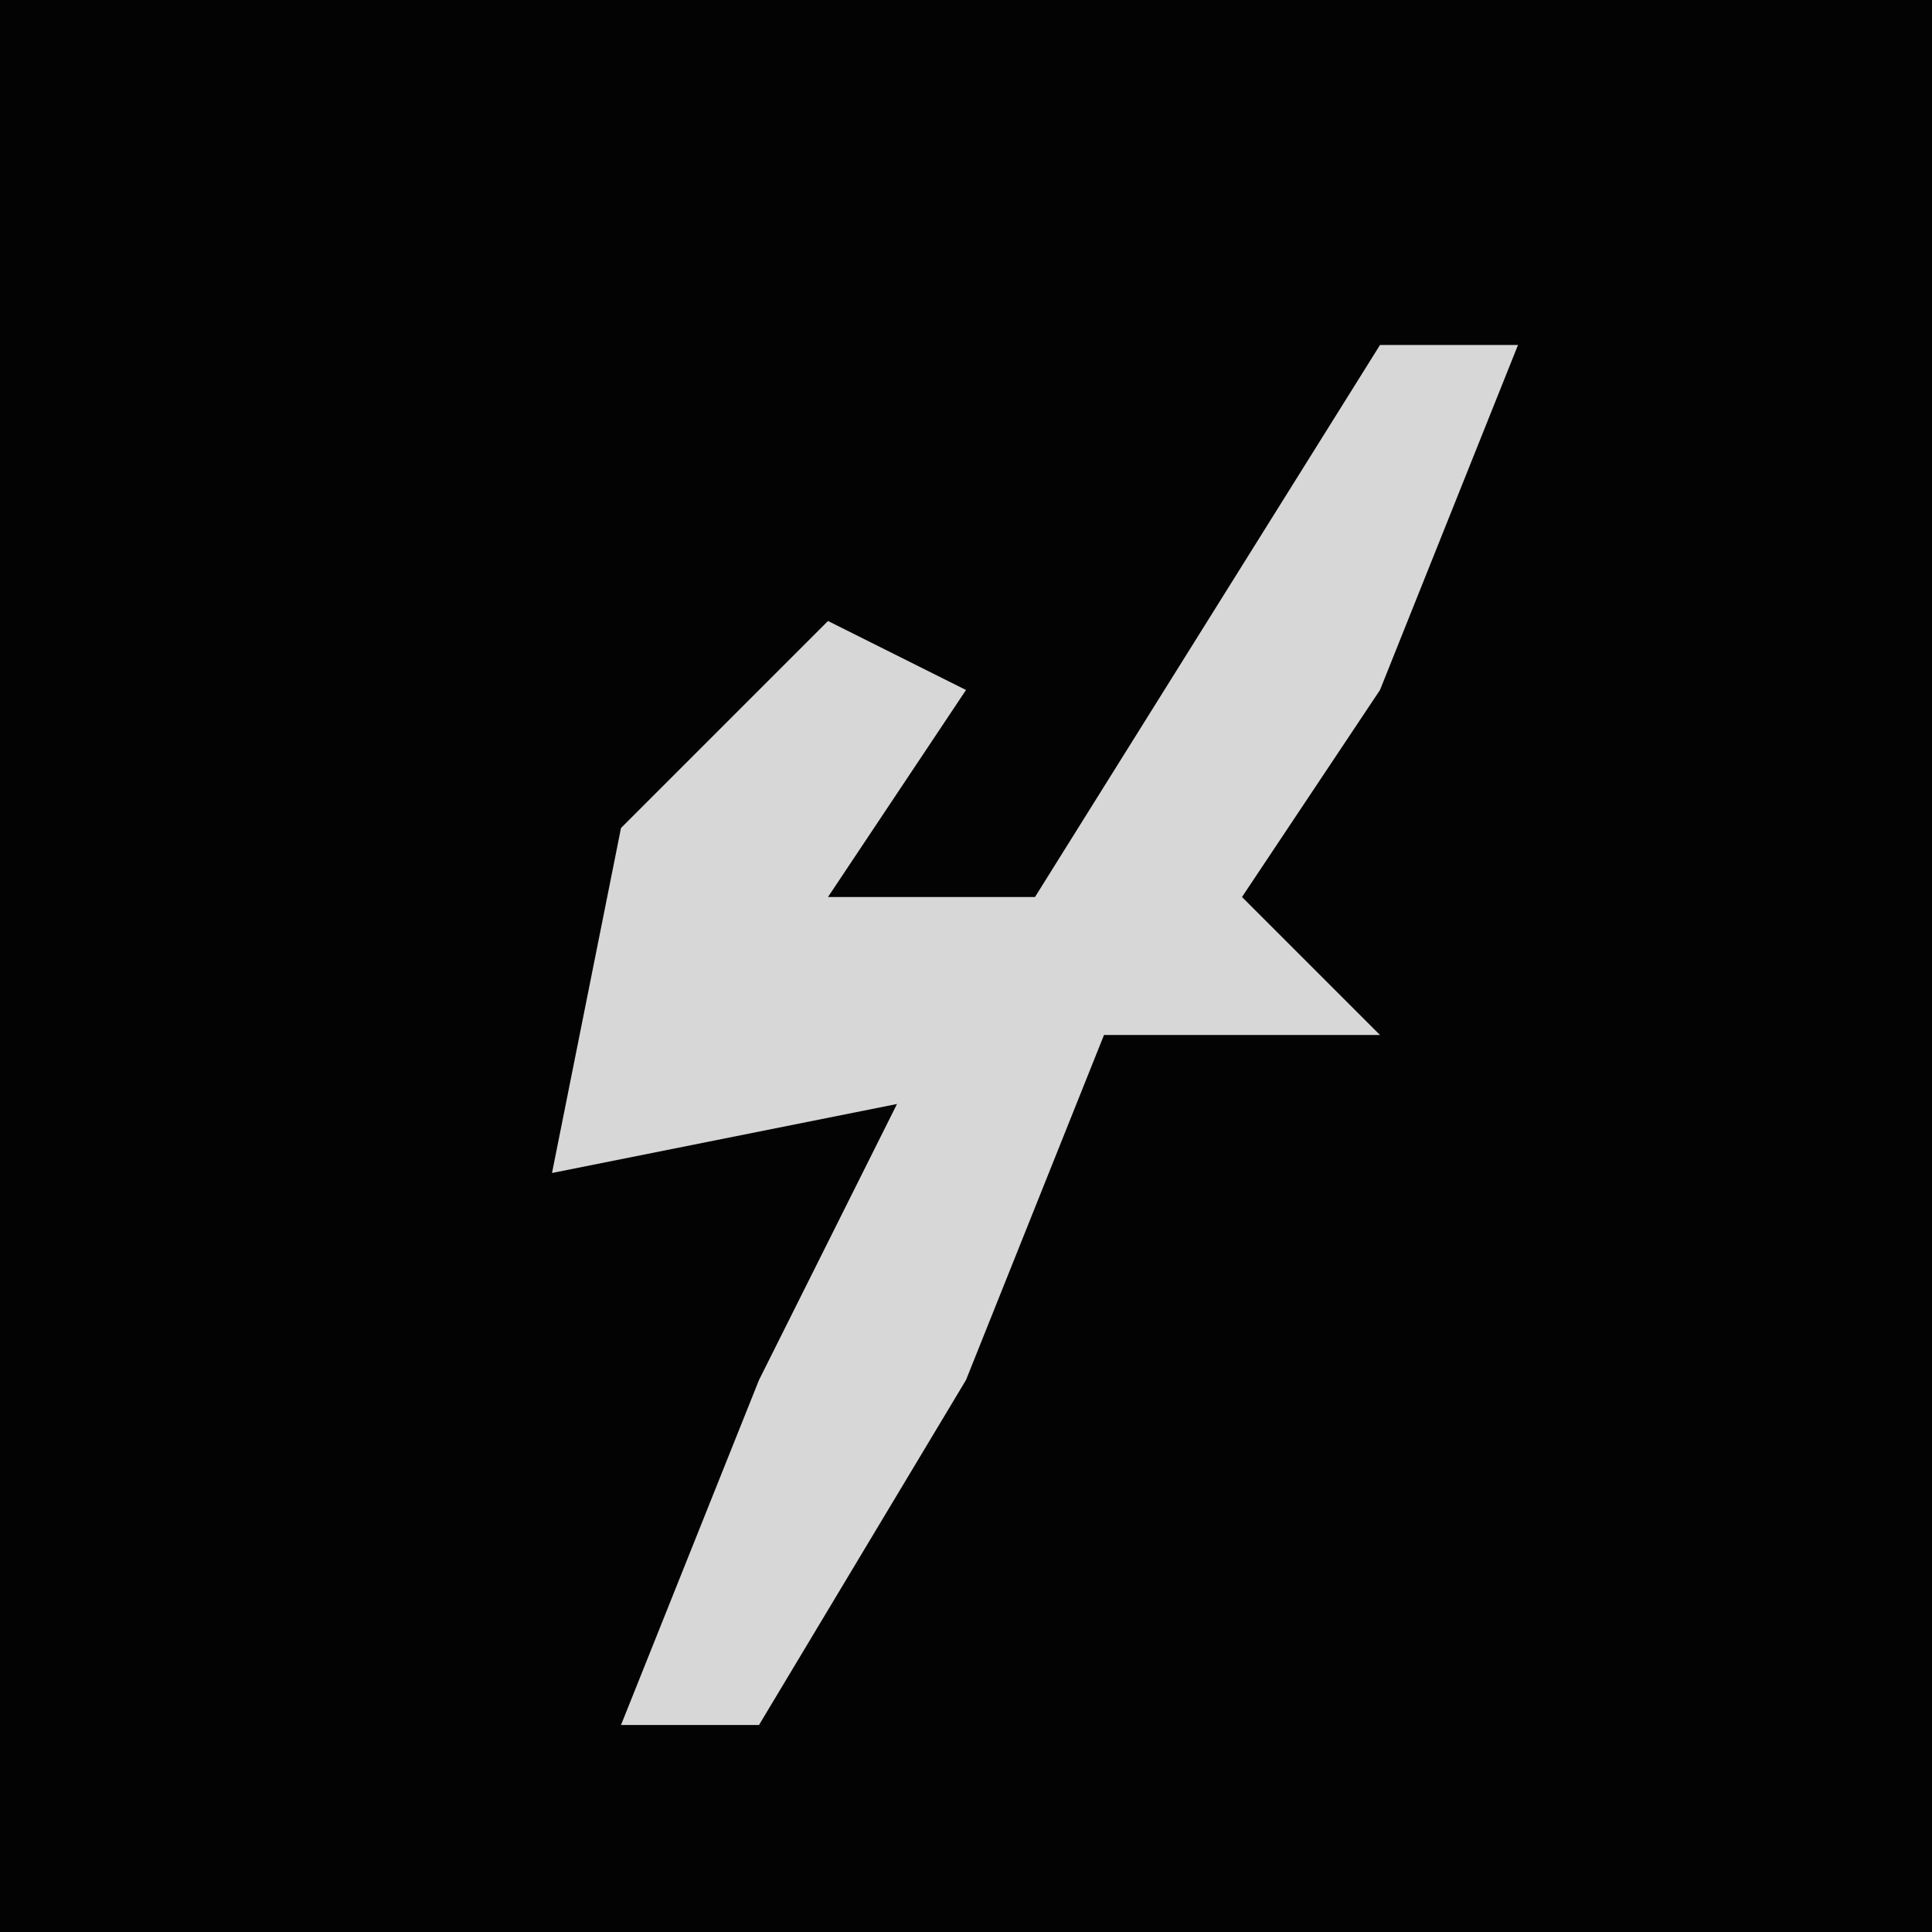 <?xml version="1.0" encoding="UTF-8"?>
<svg version="1.1" xmlns="http://www.w3.org/2000/svg" width="28" height="28">
<path d="M0,0 L28,0 L28,28 L0,28 Z " fill="#030303" transform="translate(0,0)"/>
<path d="M0,0 L2,0 L0,5 L-2,8 L0,10 L-4,10 L-6,15 L-9,20 L-11,20 L-9,15 L-7,11 L-12,12 L-11,7 L-8,4 L-6,5 L-8,8 L-5,8 Z " fill="#D7D7D7" transform="translate(20,5)"/>
</svg>
